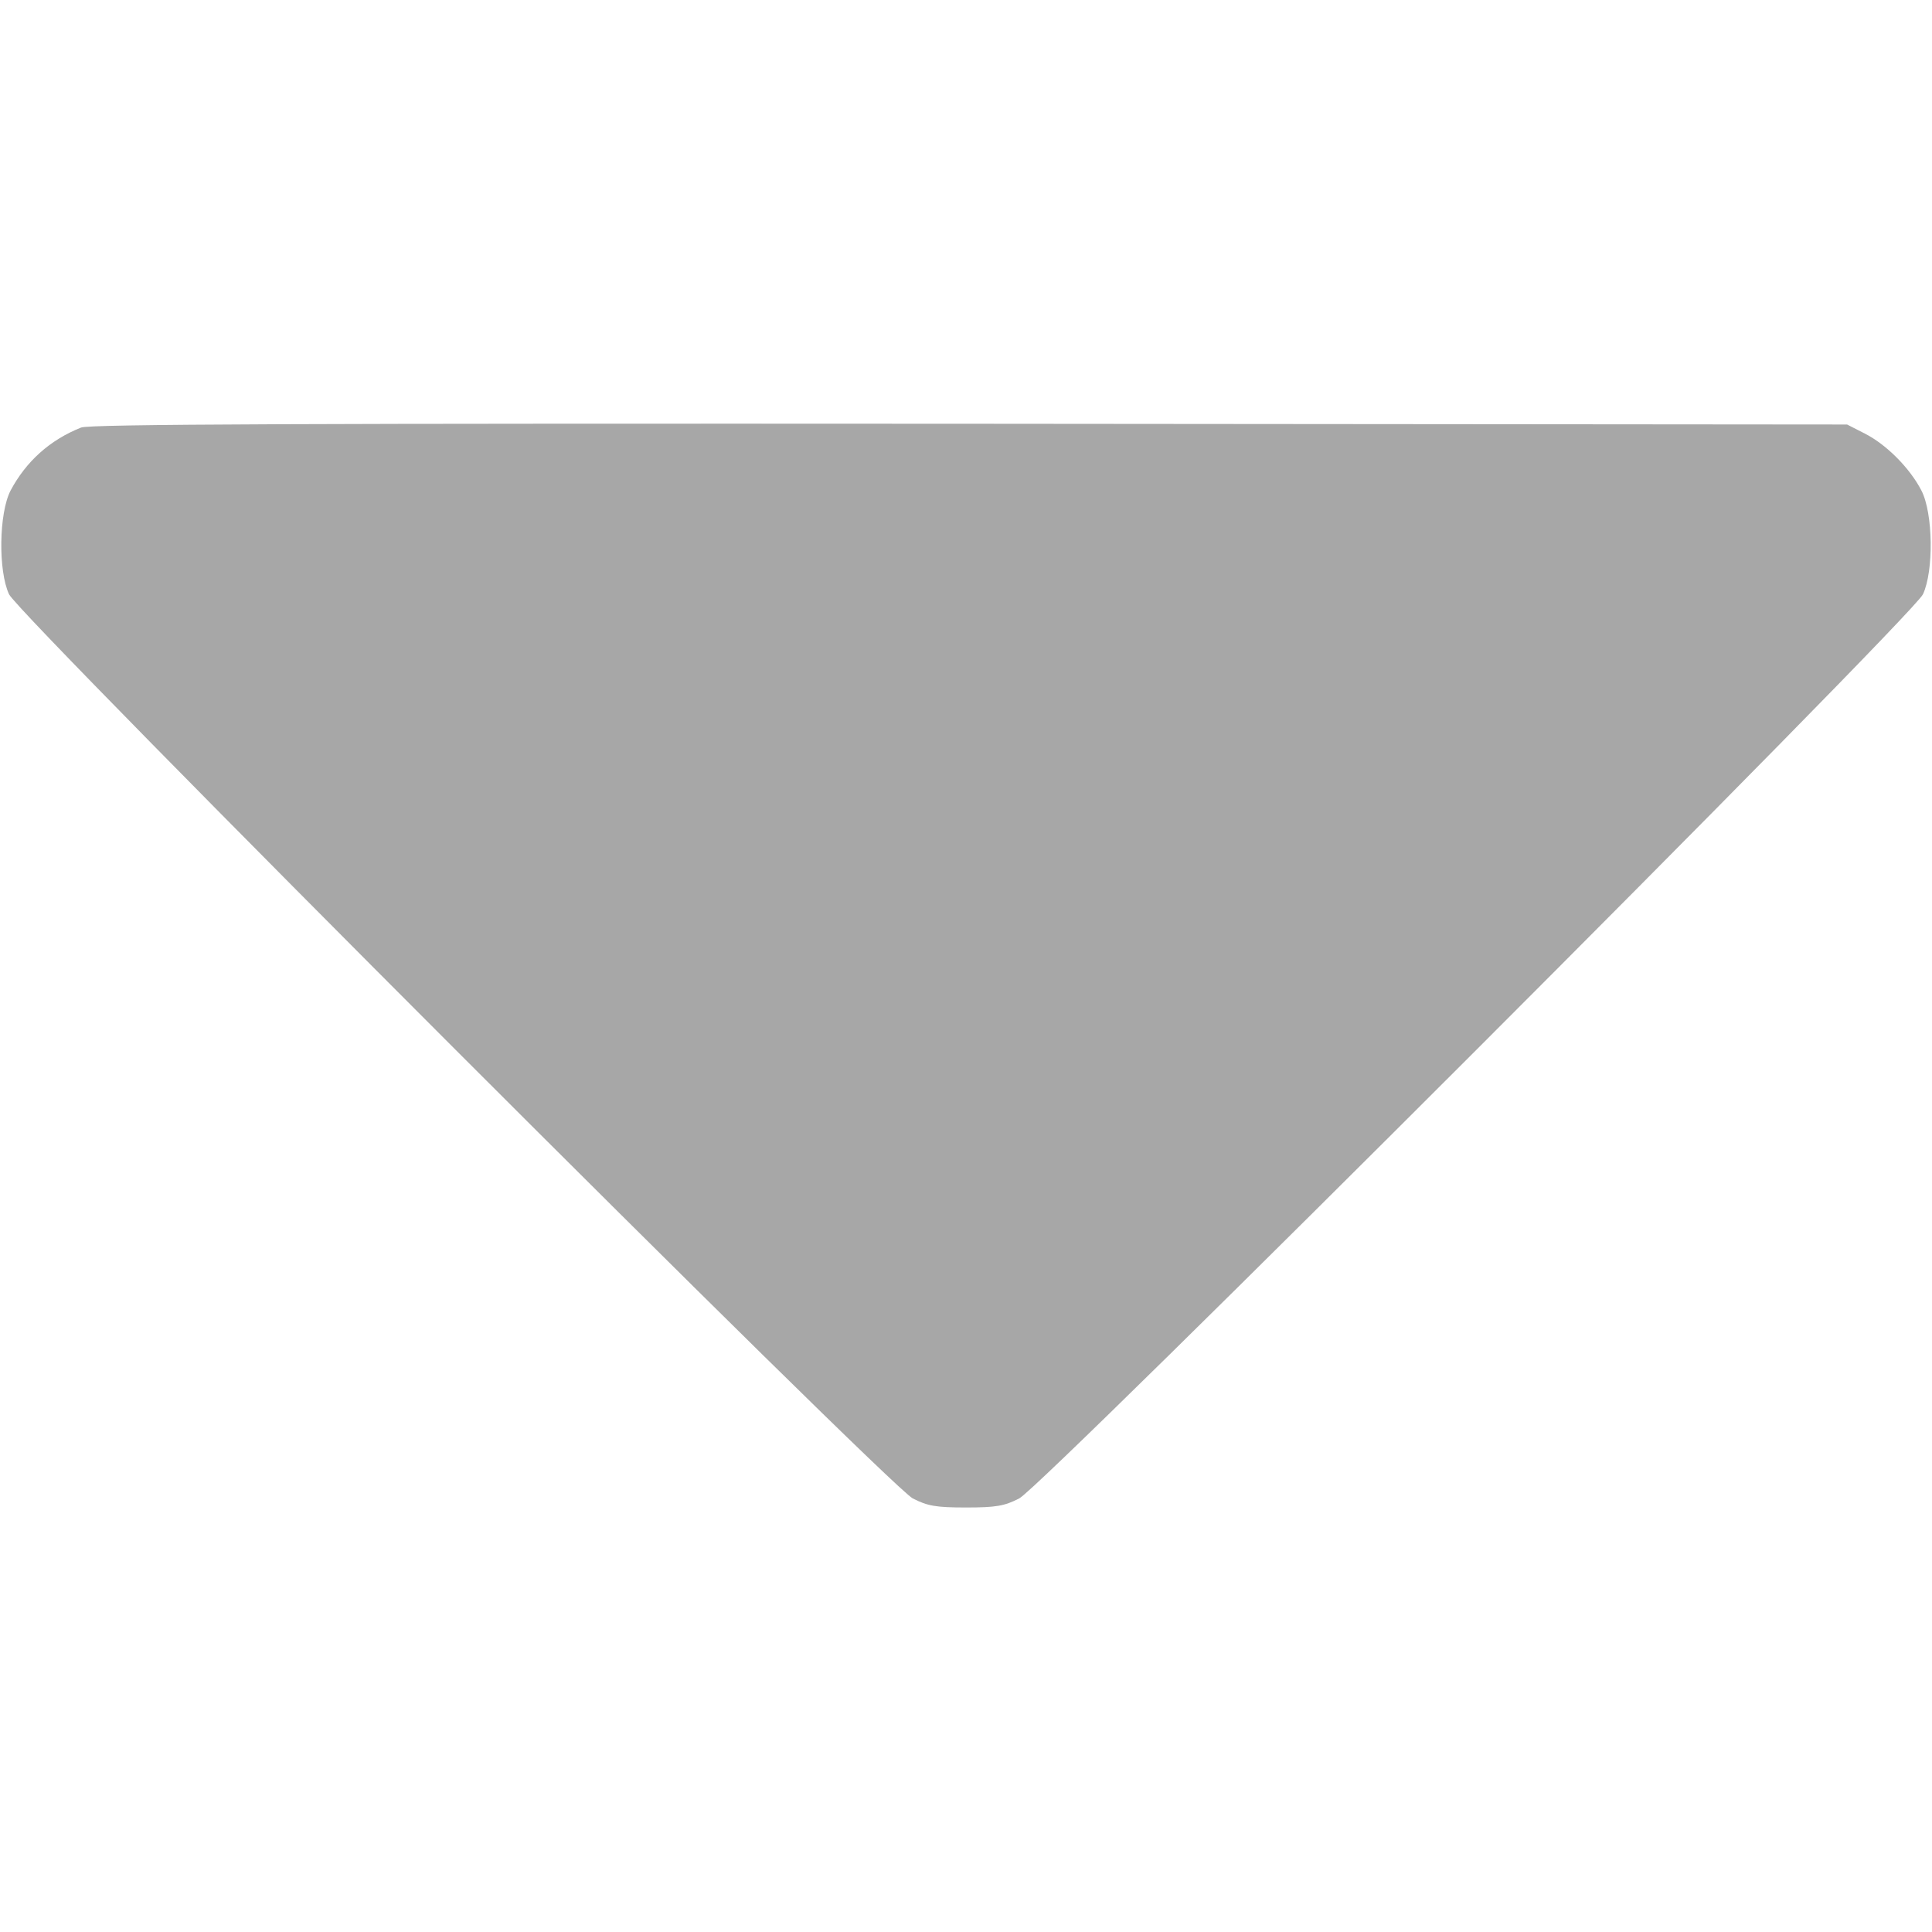 <?xml version="1.0" standalone="no"?>
<!DOCTYPE svg PUBLIC "-//W3C//DTD SVG 20010904//EN"
 "http://www.w3.org/TR/2001/REC-SVG-20010904/DTD/svg10.dtd">
<svg version="1.0" xmlns="http://www.w3.org/2000/svg"
 width="512pt" height="512pt" viewBox="0 0 512 512"
 preserveAspectRatio="xMidYMid meet">
<g transform="translate(0,512) scale(0.1,-0.1)"
fill="#A7A7A7" stroke="none">
<path d="M215 3987 c-83 -33 -146 -90 -187 -167 -31 -60 -33 -213 -4 -275 28
-59 2332 -2364 2395 -2396 39 -20 61 -24 141 -24 80 0 102 4 141 24 63 32
2367 2337 2395 2396 29 62 27 215 -4 275 -31 60 -93 122 -150 151 l-47 24
-2325 2 c-1766 1 -2332 -1 -2355 -10z"/>
</g>
</svg>
